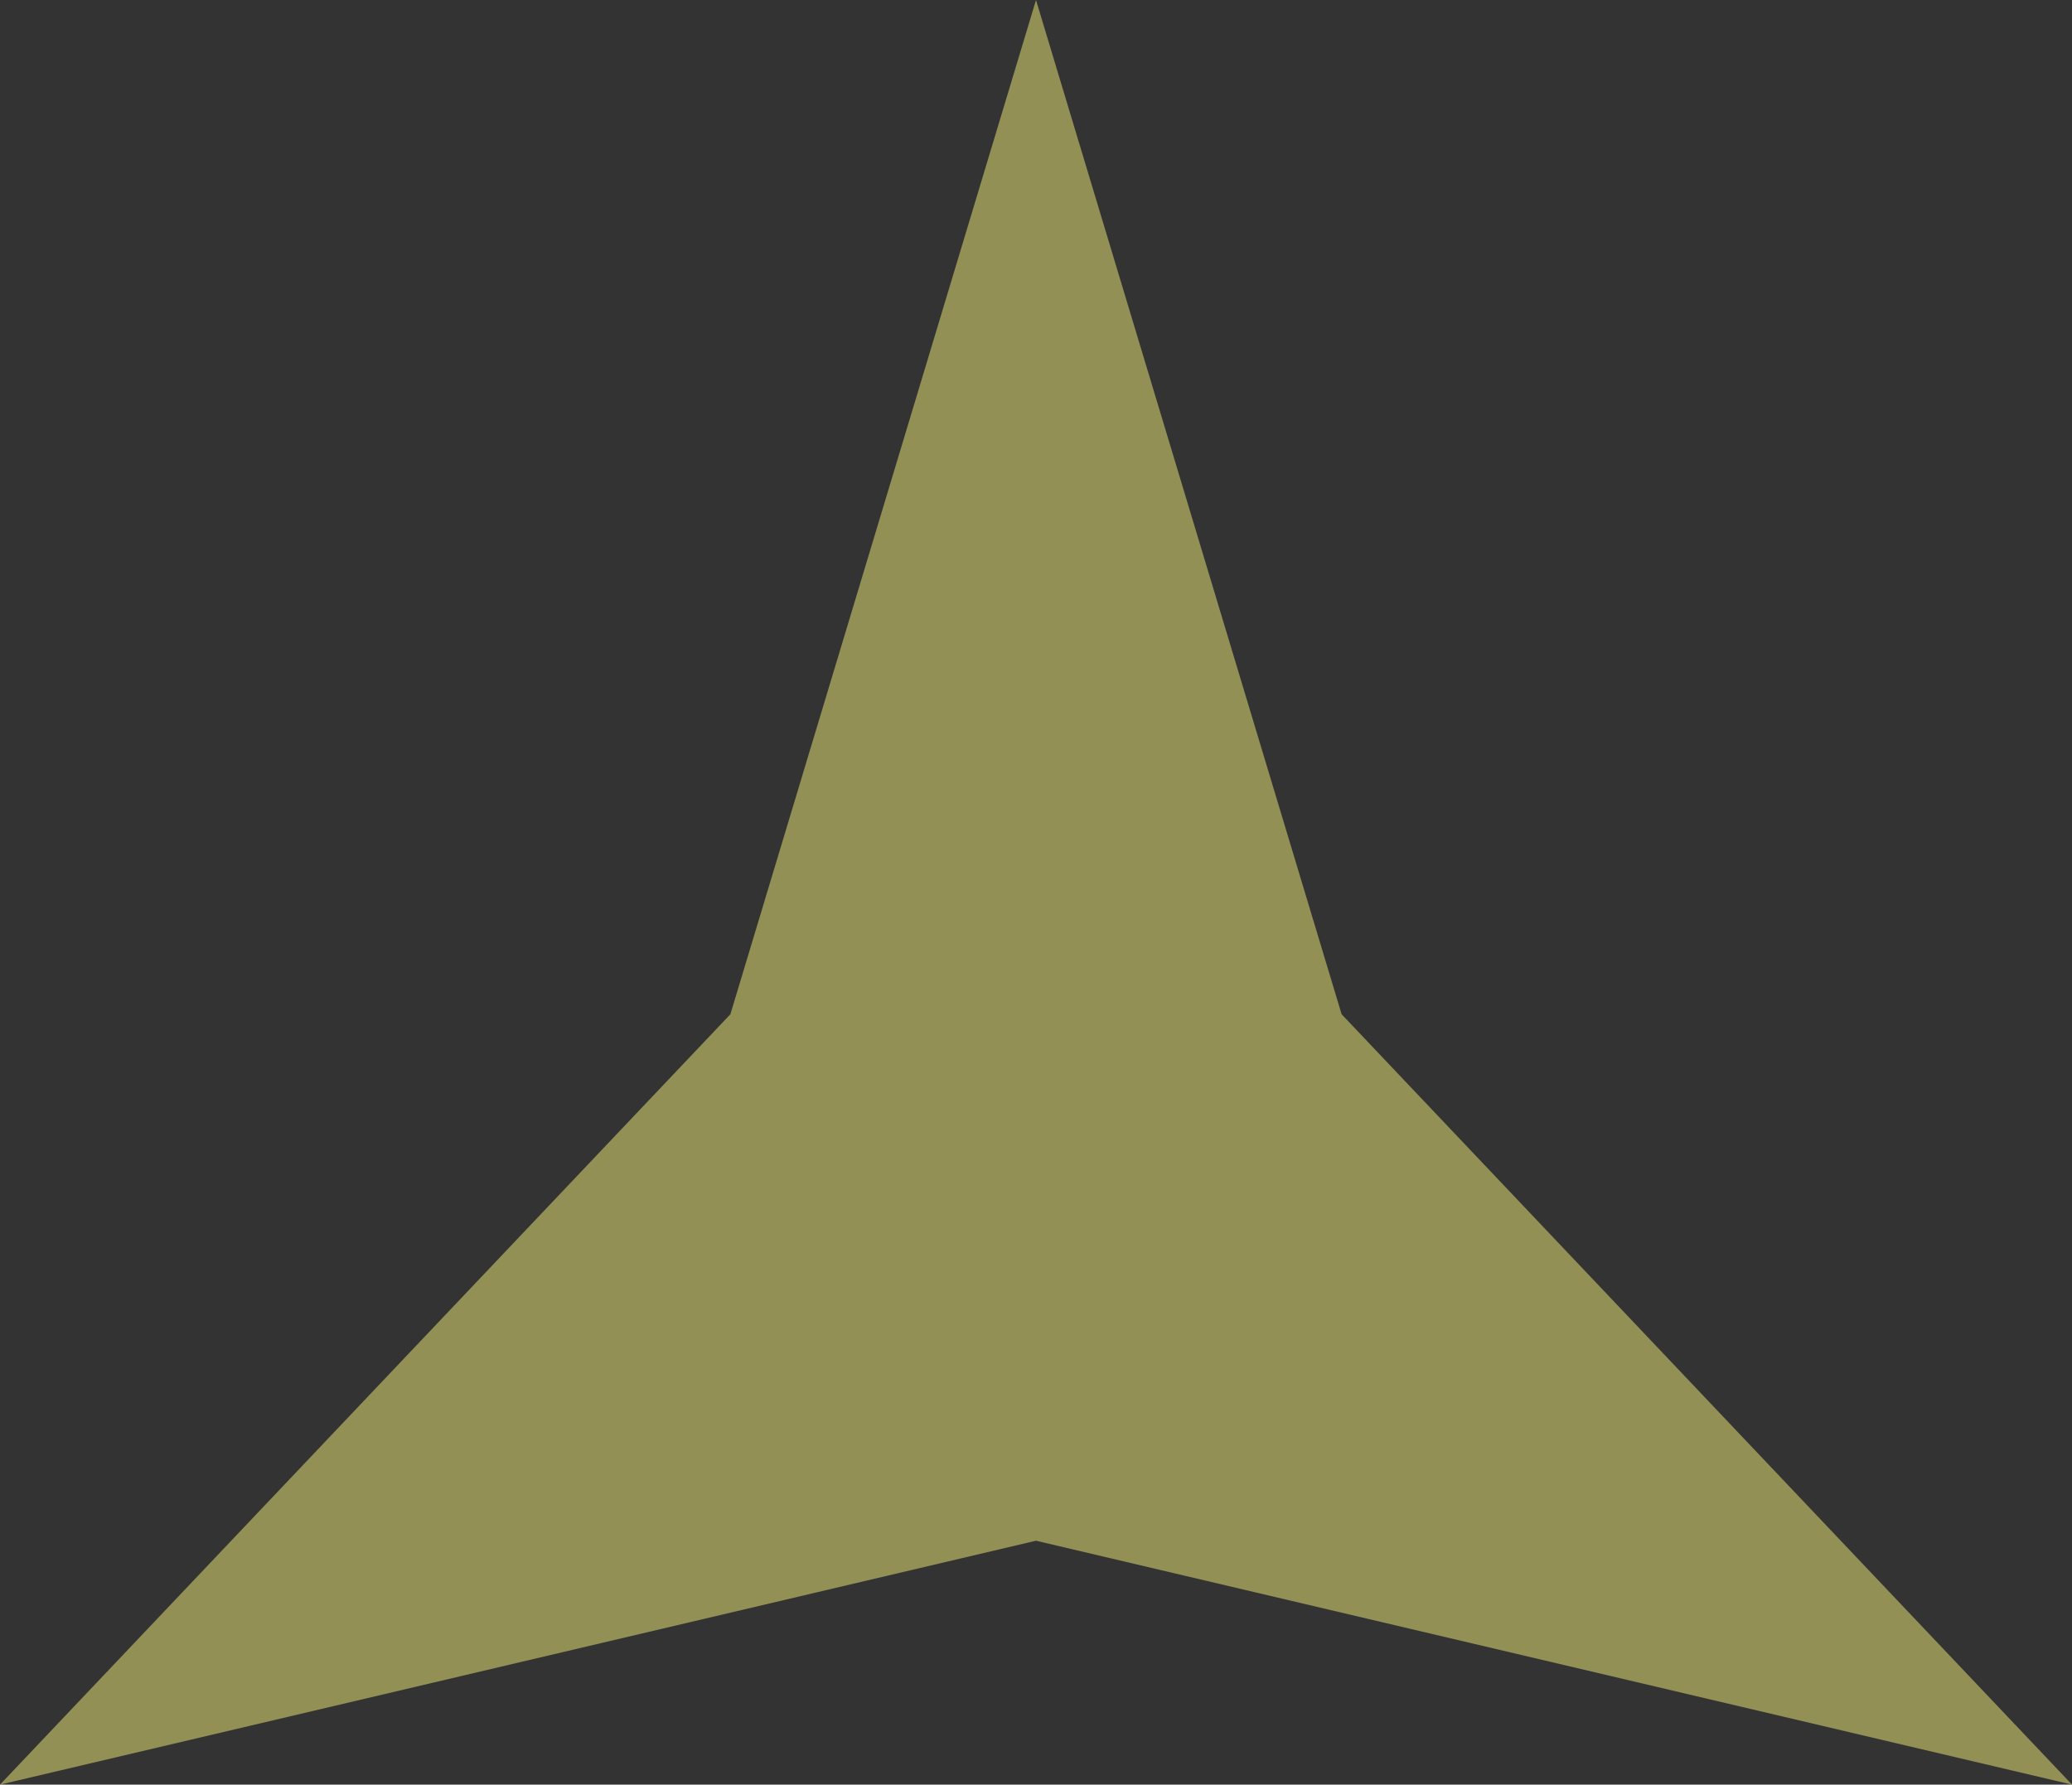 <svg xmlns="http://www.w3.org/2000/svg" width="1739" height="1498" viewBox="0 0 1739 1498">
  <rect x="0" y="0" width="1739" height="1498" fill="#333333" stroke="none"/>
  <path id="多角形_4" data-name="多角形 4" d="M869.5,0,1126,851.363,1739,1498,869.5,1293.273,0,1498,613,851.363Z" fill="#fdf87c" opacity="0.47"/>
</svg>
